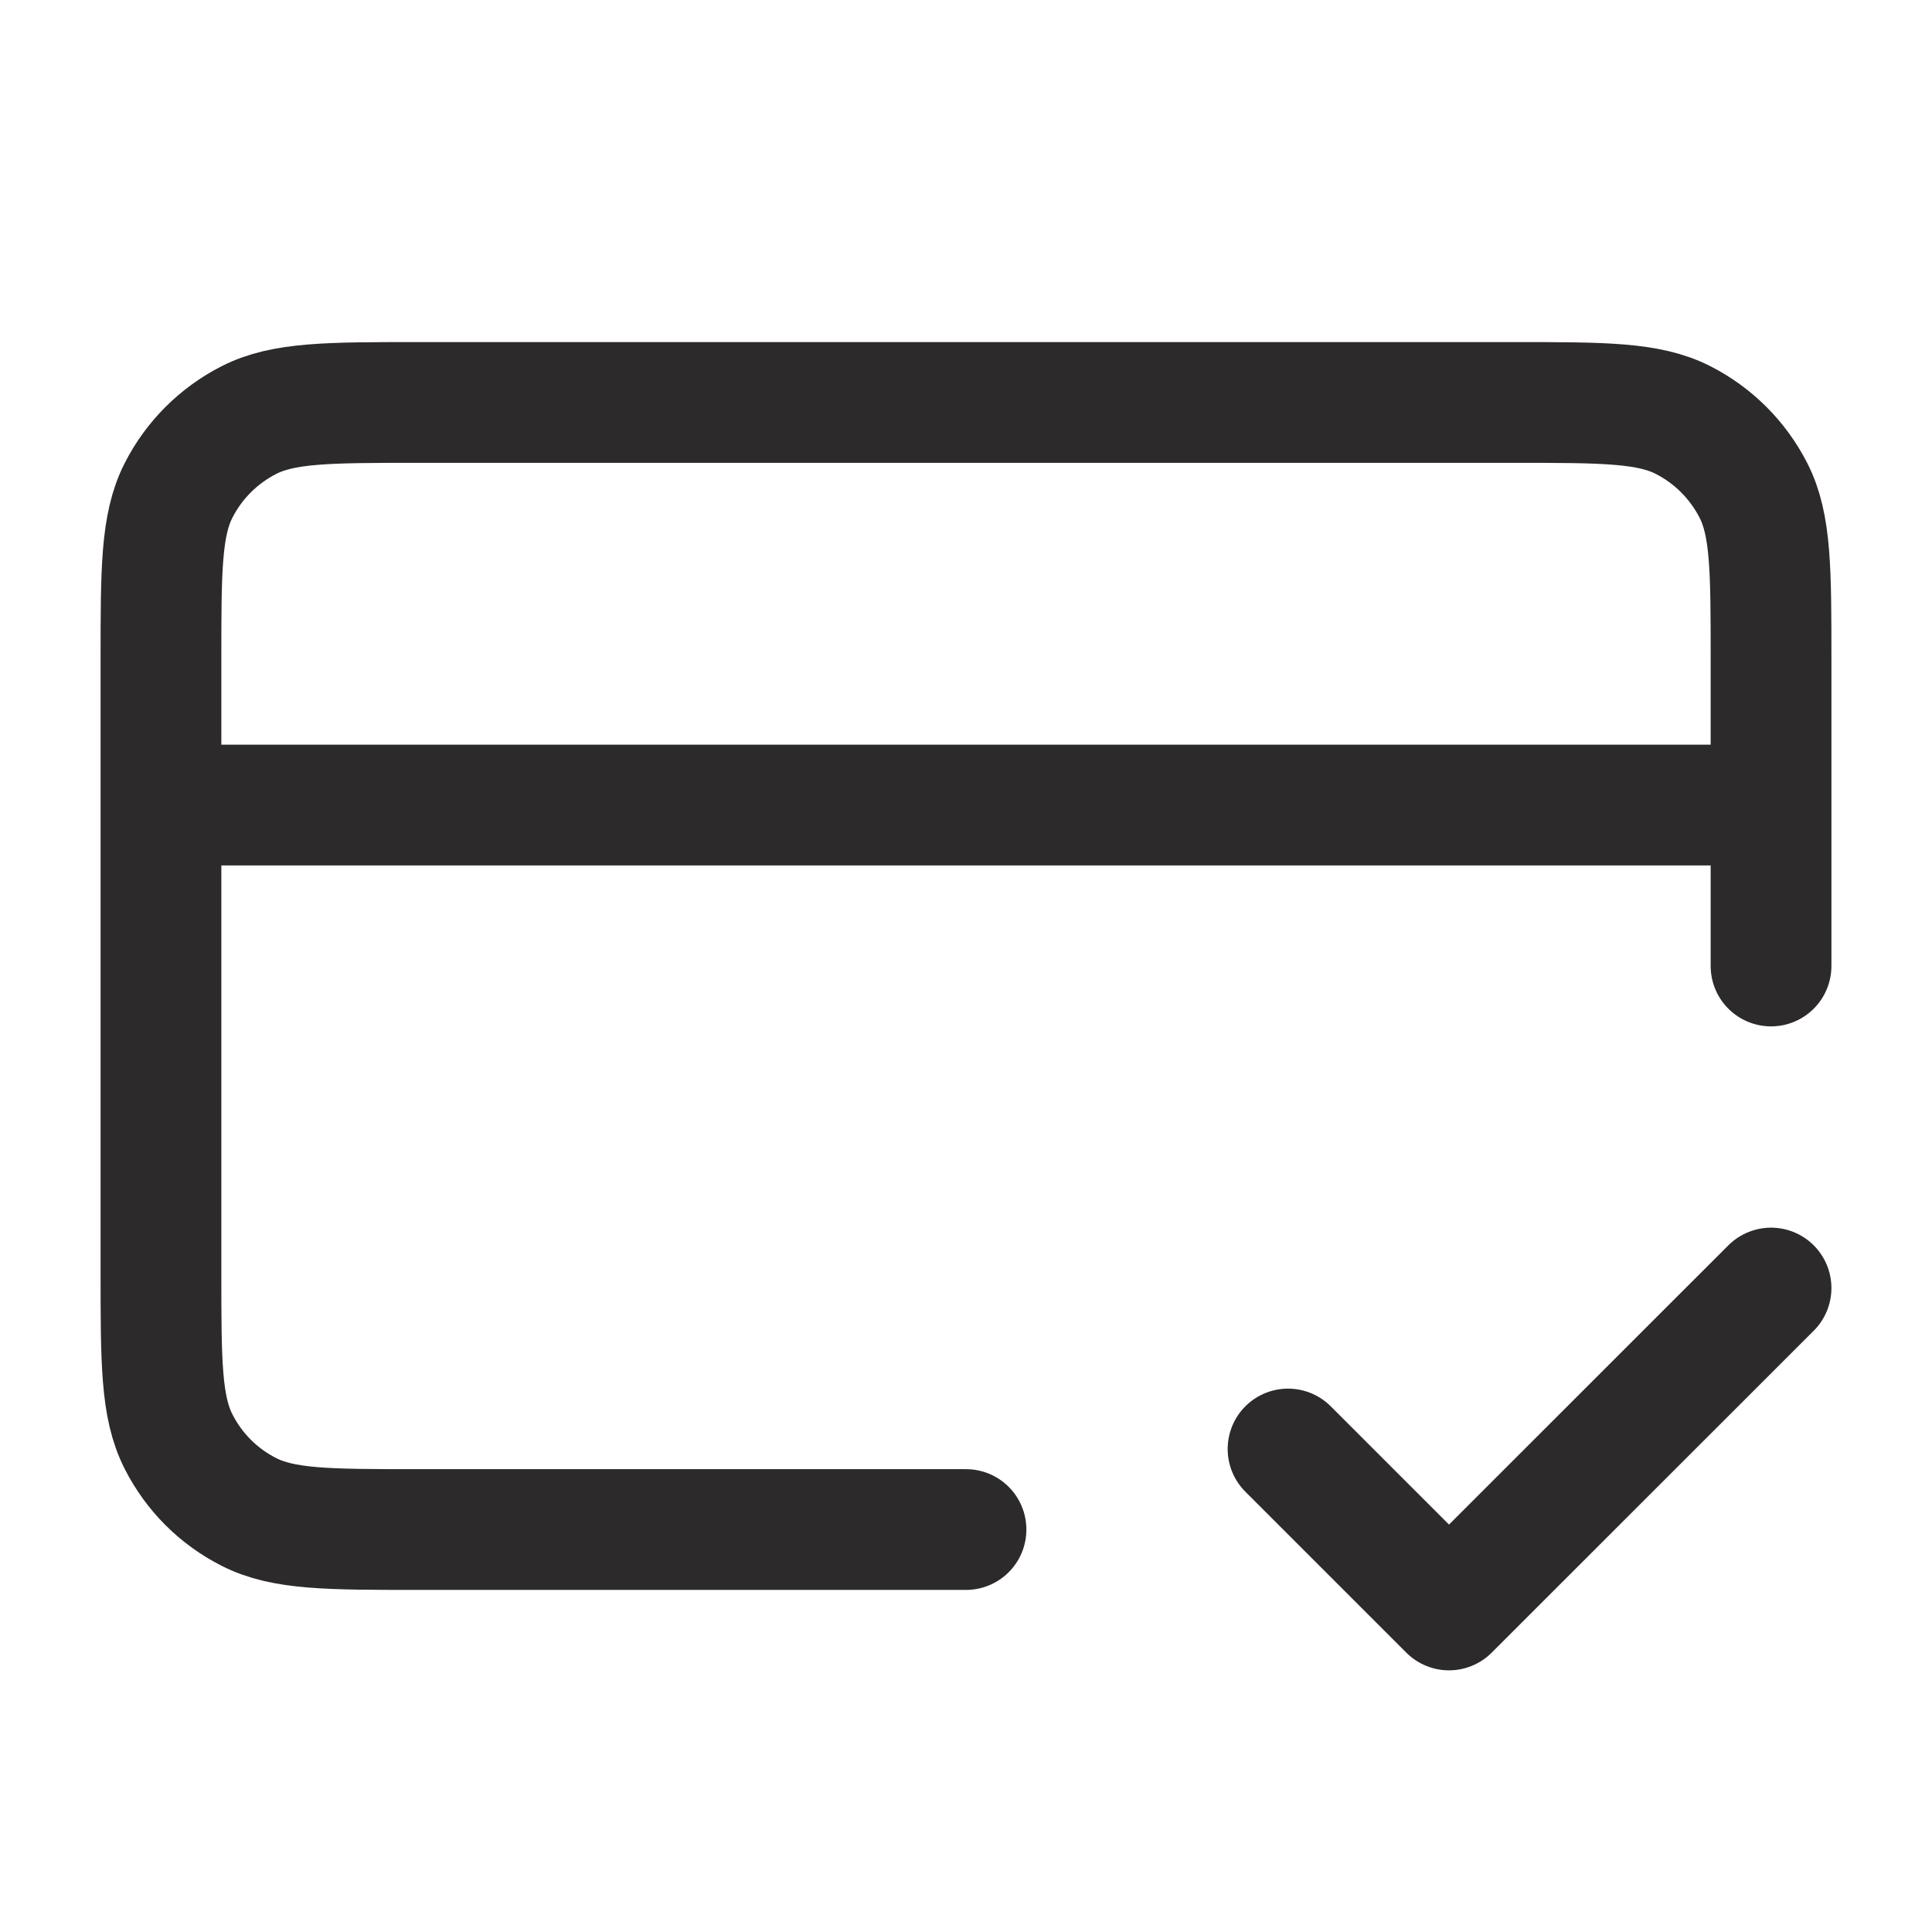 <svg width="16" height="16" viewBox="0 0 16 16" fill="none" xmlns="http://www.w3.org/2000/svg">
<path d="M10.667 12L12 13.333L14.667 10.667M14.667 6.667H1.333M14.667 8V5.467C14.667 4.72 14.667 4.347 14.521 4.061C14.393 3.811 14.19 3.607 13.939 3.479C13.653 3.333 13.28 3.333 12.533 3.333H3.467C2.72 3.333 2.347 3.333 2.061 3.479C1.81 3.607 1.606 3.811 1.479 4.061C1.333 4.347 1.333 4.72 1.333 5.467V10.533C1.333 11.28 1.333 11.653 1.479 11.939C1.606 12.19 1.81 12.394 2.061 12.521C2.347 12.667 2.72 12.667 3.467 12.667H8" stroke="#2C2A2A" stroke-linecap="round" stroke-linejoin="round"/>
</svg>
